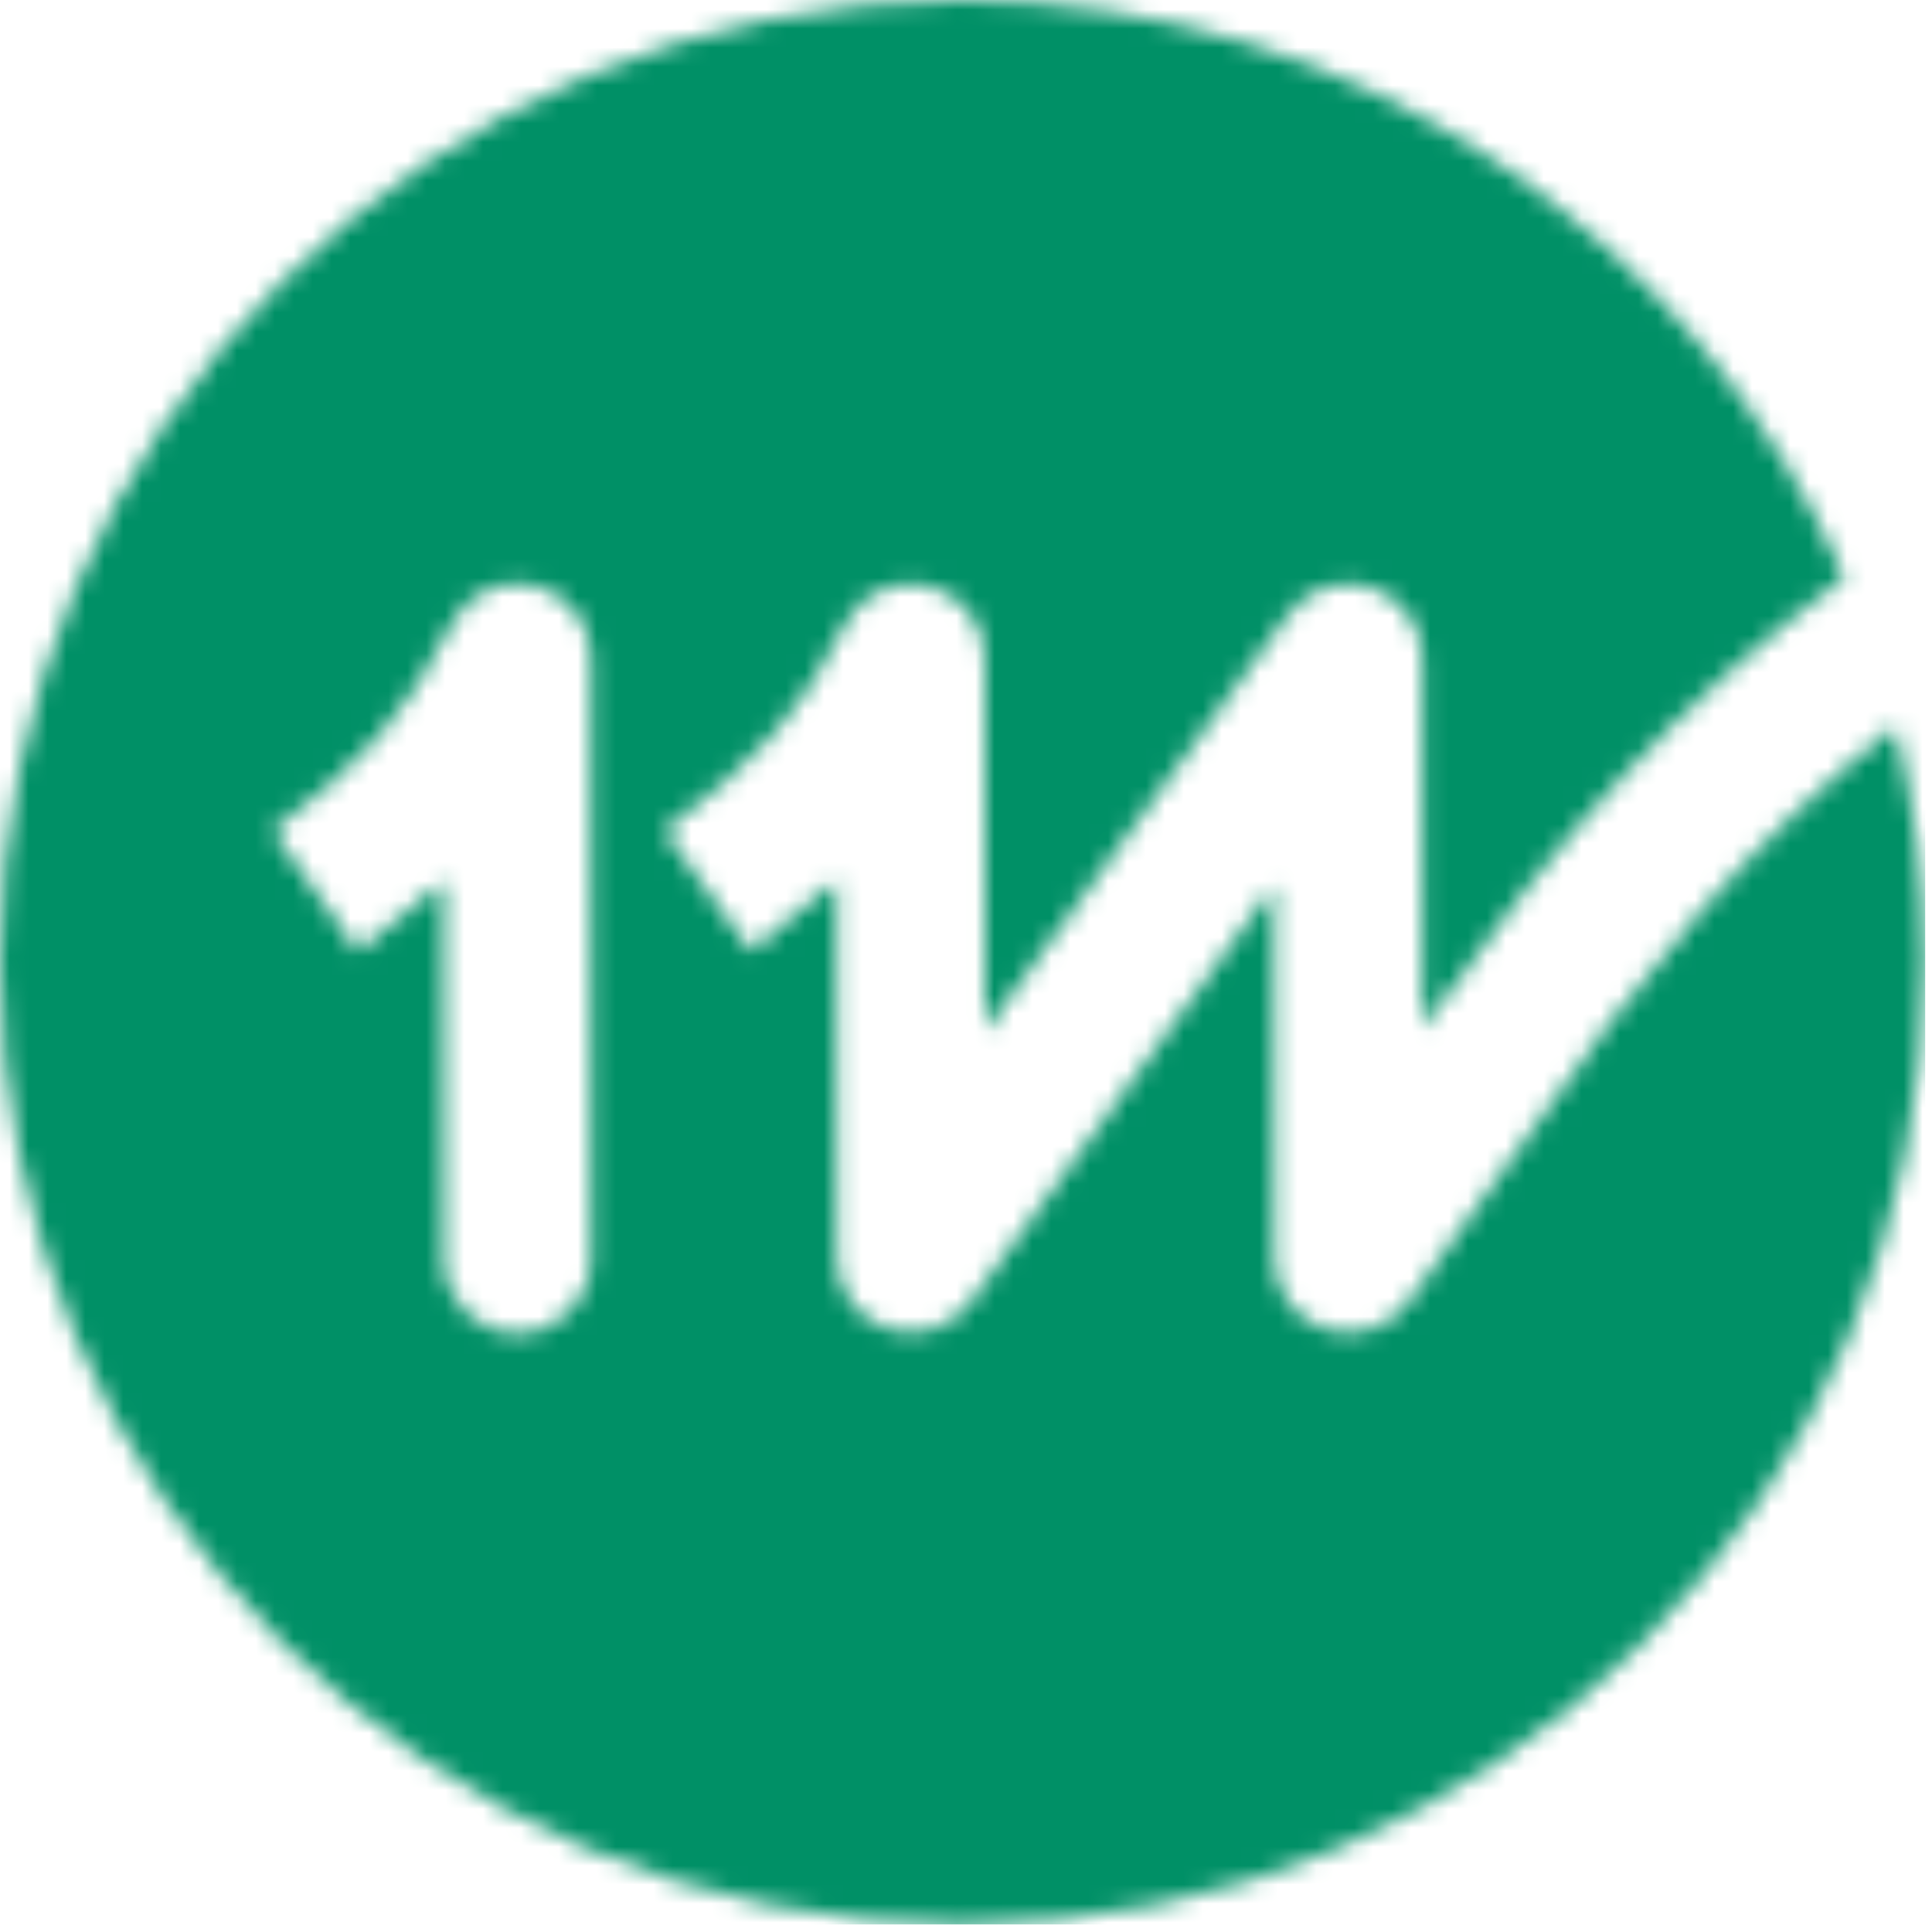 <svg xmlns="http://www.w3.org/2000/svg" xmlns:xlink="http://www.w3.org/1999/xlink" width="102" height="102" viewBox="0 0 102 102">
  <defs>
    <path id="logo_elevenways-a" d="M50.8,0 C71.636,0 89.542,12.544 97.378,30.492 C88.721,37.05 82.789,43.439 75.092,54.292 L75.092,34.726 C75.092,33.036 74.004,31.537 72.396,31.013 C70.788,30.49 69.026,31.061 68.031,32.428 C65.358,36.098 62.685,39.768 60.012,43.438 L51.994,54.45 L51.994,54.45 L51.994,34.726 C51.994,32.903 50.732,31.322 48.952,30.919 C47.174,30.515 45.353,31.396 44.566,33.041 C42.464,37.437 39.905,40.222 35.084,43.866 L39.634,50.213 C41.375,48.899 42.873,47.673 44.184,46.467 L44.184,66.445 C44.184,68.135 45.272,69.634 46.88,70.158 C48.488,70.681 50.25,70.11 51.245,68.743 L55.254,63.238 L55.254,63.238 L67.282,46.721 L67.282,46.721 L67.282,66.463 C67.282,68.141 68.355,69.632 69.946,70.165 C71.538,70.698 73.291,70.155 74.303,68.816 C74.303,68.816 76.797,65.515 79.865,61.086 C87.149,50.572 92.57,44.33 100.054,38.323 C101.064,42.315 101.6,46.495 101.6,50.8 C101.6,78.856 78.856,101.6 50.8,101.6 C22.744,101.6 0,78.856 0,50.8 C0,22.744 22.744,0 50.8,0 Z M23.845,32.962 C21.452,37.78 19.056,40.33 14.4,43.859 L18.9,50.234 C20.649,48.912 22.134,47.703 23.434,46.504 L23.434,66.488 C23.434,68.648 25.174,70.4 27.317,70.4 C29.46,70.4 31.2,68.648 31.2,66.488 L31.2,34.712 C31.2,32.899 29.962,31.323 28.21,30.905 C26.457,30.488 24.651,31.34 23.845,32.962 Z"/>
  </defs>
  <g fill="none" fill-rule="evenodd">
    <mask id="logo_elevenways-b" fill="#fff">
      <use xlink:href="#logo_elevenways-a"/>
    </mask>
    <polygon fill="#009066" points="-.024 101.6 101.64 101.6 101.64 -.016 -.024 -.016" mask="url(#logo_elevenways-b)"/>
  </g>
</svg>
